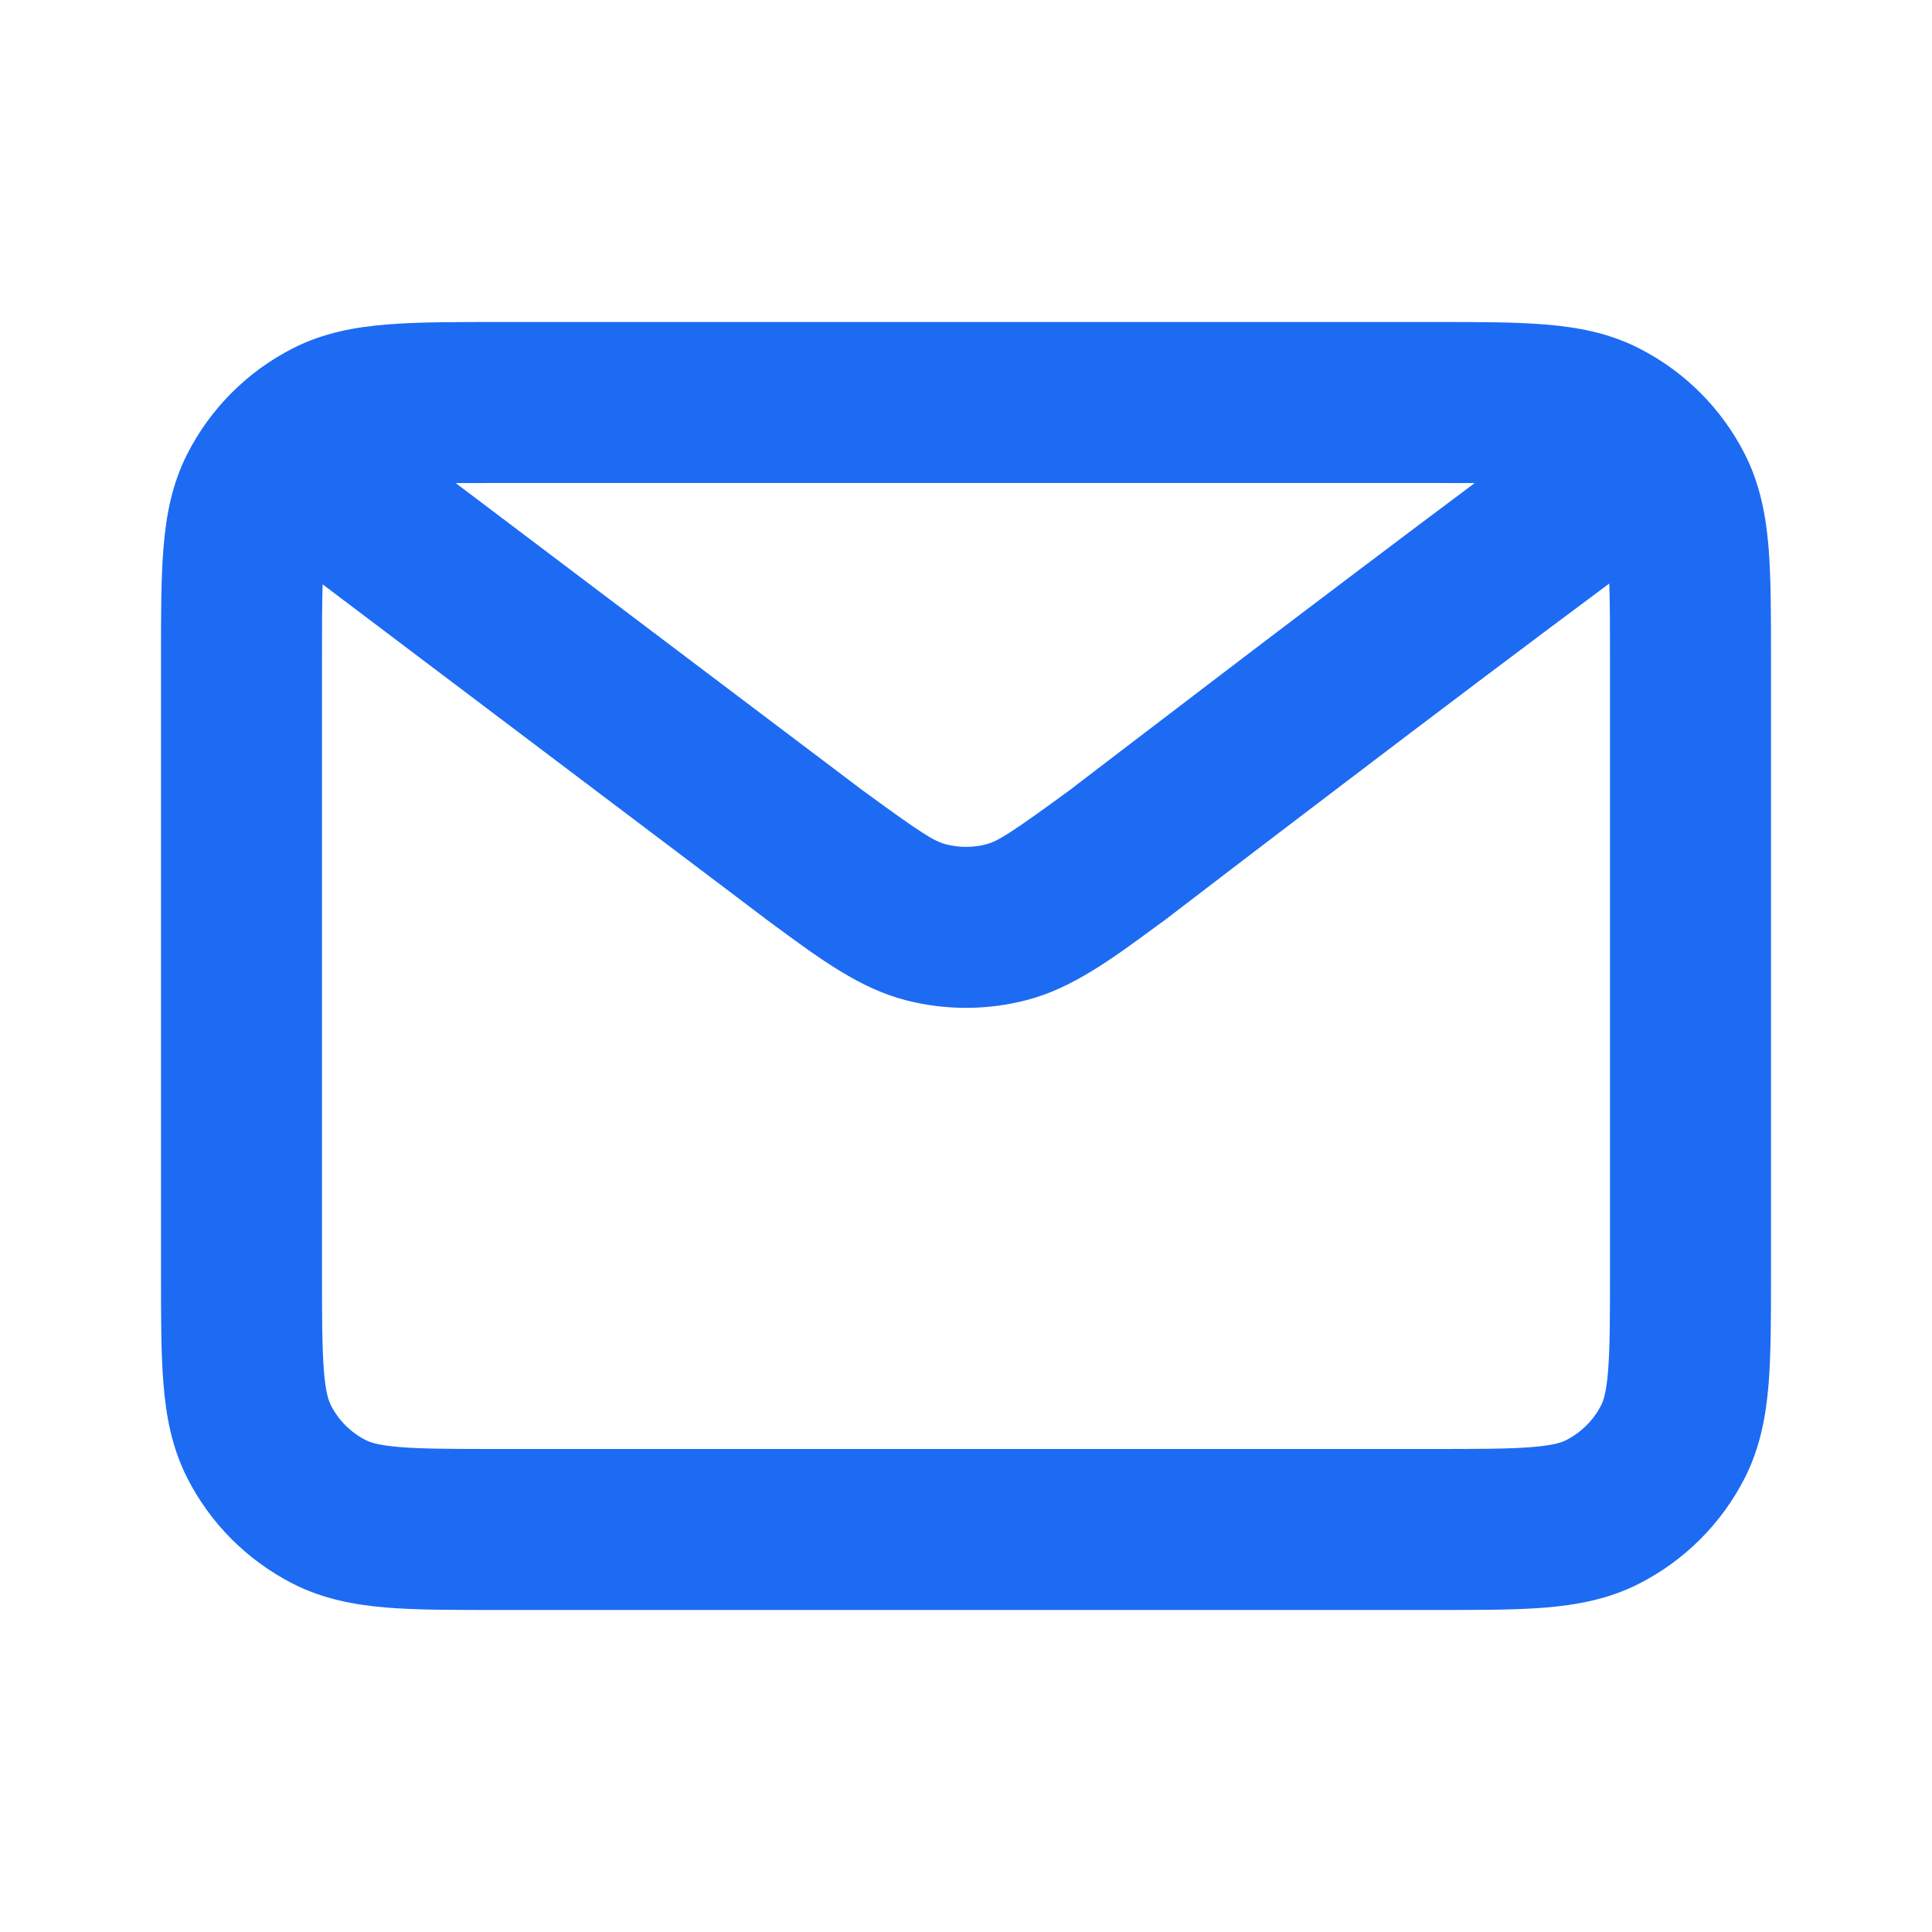 <svg width="24" height="24" viewBox="0 0 24 24" fill="none" xmlns="http://www.w3.org/2000/svg">
<g id="ic_email_24px">
<path id="Vector (Stroke)" fill-rule="evenodd" clip-rule="evenodd" d="M6.162 4H17.839C18.366 4 18.82 4 19.195 4.031C19.59 4.063 19.983 4.134 20.361 4.327C20.925 4.614 21.385 5.072 21.673 5.638C21.866 6.016 21.937 6.409 21.97 6.804C22 7.178 22 7.632 22 8.158V15.842C22 16.368 22 16.822 21.97 17.196C21.937 17.591 21.866 17.984 21.673 18.362C21.385 18.927 20.925 19.386 20.361 19.673C19.983 19.866 19.59 19.937 19.196 19.97C18.822 20 18.368 20 17.842 20H6.158C5.632 20 5.178 20 4.804 19.97C4.409 19.937 4.016 19.866 3.638 19.673C3.073 19.385 2.614 18.926 2.327 18.362C2.134 17.983 2.063 17.59 2.031 17.195C2 16.821 2 16.366 2 15.839V8.162C2 7.635 2 7.18 2.031 6.805C2.063 6.41 2.134 6.016 2.327 5.638C2.615 5.073 3.073 4.615 3.638 4.327C4.016 4.134 4.41 4.063 4.805 4.031C5.18 4 5.635 4 6.162 4ZM5.661 6.001L10.71 9.814L10.713 9.816C11.451 10.357 11.609 10.452 11.749 10.488C11.913 10.531 12.086 10.531 12.251 10.488C12.391 10.452 12.55 10.356 13.293 9.812L13.457 9.686C13.569 9.601 13.73 9.477 13.932 9.323C14.334 9.016 14.893 8.589 15.52 8.112C16.397 7.446 17.411 6.679 18.319 6.001C18.166 6 17.995 6 17.8 6H6.2C5.997 6 5.819 6 5.661 6.001ZM19.991 7.249C18.985 7.996 17.766 8.917 16.73 9.705C16.105 10.18 15.547 10.605 15.146 10.912C14.946 11.065 14.784 11.189 14.673 11.274L14.502 11.405L14.484 11.419C14.444 11.448 14.404 11.477 14.365 11.506C13.806 11.917 13.315 12.279 12.751 12.424C12.259 12.552 11.741 12.552 11.248 12.424C10.685 12.279 10.195 11.918 9.637 11.508C9.598 11.479 9.558 11.45 9.518 11.42C9.51 11.415 9.502 11.409 9.495 11.402L4.008 7.259C4 7.501 4 7.802 4 8.2V15.8C4 16.377 4.001 16.749 4.024 17.032C4.046 17.304 4.084 17.404 4.109 17.454C4.205 17.643 4.358 17.796 4.546 17.891C4.595 17.916 4.696 17.954 4.967 17.976C5.25 17.999 5.621 18 6.197 18H17.803C18.379 18 18.75 17.999 19.033 17.976C19.304 17.954 19.404 17.916 19.453 17.891C19.642 17.795 19.796 17.642 19.891 17.454C19.916 17.405 19.954 17.304 19.976 17.033C19.999 16.75 20 16.379 20 15.804V8.197C20 7.794 20 7.492 19.991 7.249Z" fill="#1D6BF3"/>
</g>
</svg>
